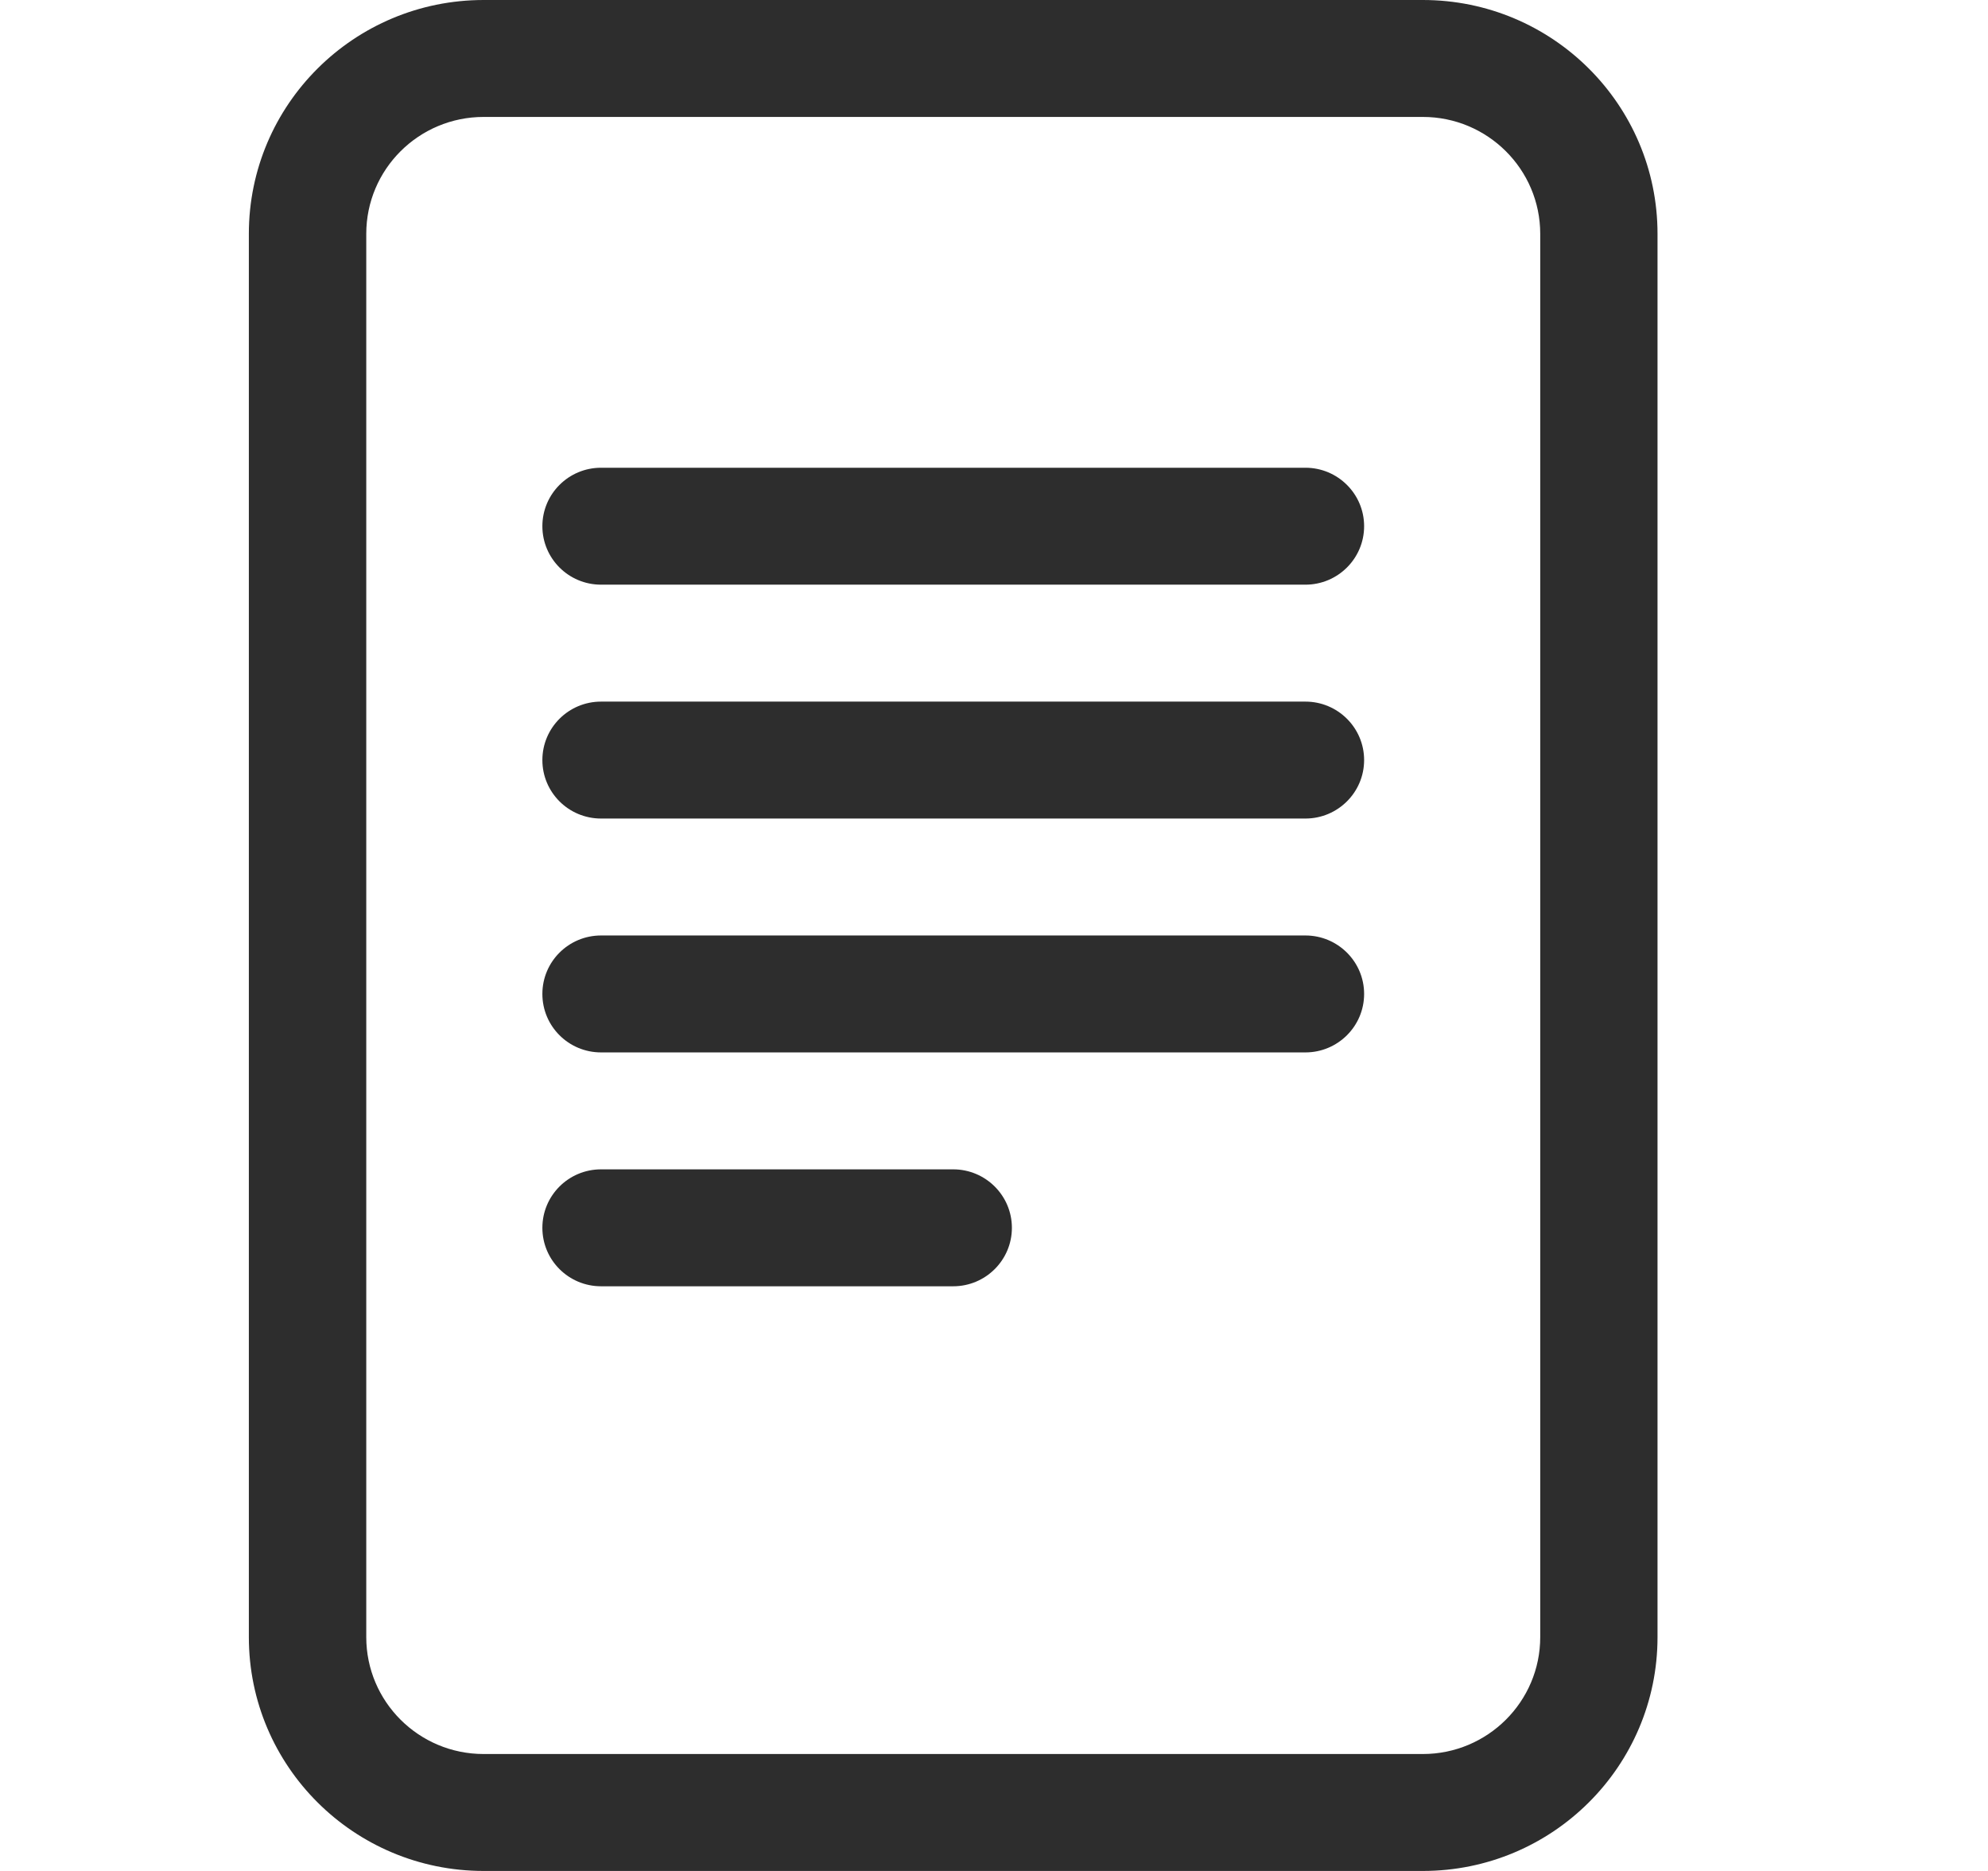 <svg width="17" height="16" viewBox="0 0 17 16" fill="none" xmlns="http://www.w3.org/2000/svg">
<path d="M5.14 4C4.862 4 4.638 4.224 4.638 4.5C4.638 4.776 4.862 5 5.14 5H11.163C11.44 5 11.665 4.776 11.665 4.5C11.665 4.224 11.44 4 11.163 4H5.14Z" fill="#2D2D2D"/>
<path d="M4.638 6.5C4.638 6.224 4.862 6 5.14 6H11.163C11.44 6 11.665 6.224 11.665 6.5C11.665 6.776 11.44 7 11.163 7H5.14C4.862 7 4.638 6.776 4.638 6.5Z" fill="#2D2D2D"/>
<path d="M5.14 8C4.862 8 4.638 8.224 4.638 8.5C4.638 8.776 4.862 9 5.14 9H11.163C11.44 9 11.665 8.776 11.665 8.5C11.665 8.224 11.44 8 11.163 8H5.14Z" fill="#2D2D2D"/>
<path d="M5.14 10C4.862 10 4.638 10.224 4.638 10.5C4.638 10.776 4.862 11 5.14 11H8.151C8.428 11 8.653 10.776 8.653 10.5C8.653 10.224 8.428 10 8.151 10H5.14Z" fill="#2D2D2D"/>
<path d="M2.128 2C2.128 0.895 3.027 0 4.136 0H12.167C13.275 0 14.174 0.895 14.174 2V14C14.174 15.105 13.275 16 12.167 16H4.136C3.027 16 2.128 15.105 2.128 14V2ZM12.167 1H4.136C3.581 1 3.132 1.448 3.132 2V14C3.132 14.552 3.581 15 4.136 15H12.167C12.721 15 13.171 14.552 13.171 14V2C13.171 1.448 12.721 1 12.167 1Z" fill="#2D2D2D"/>
</svg>
